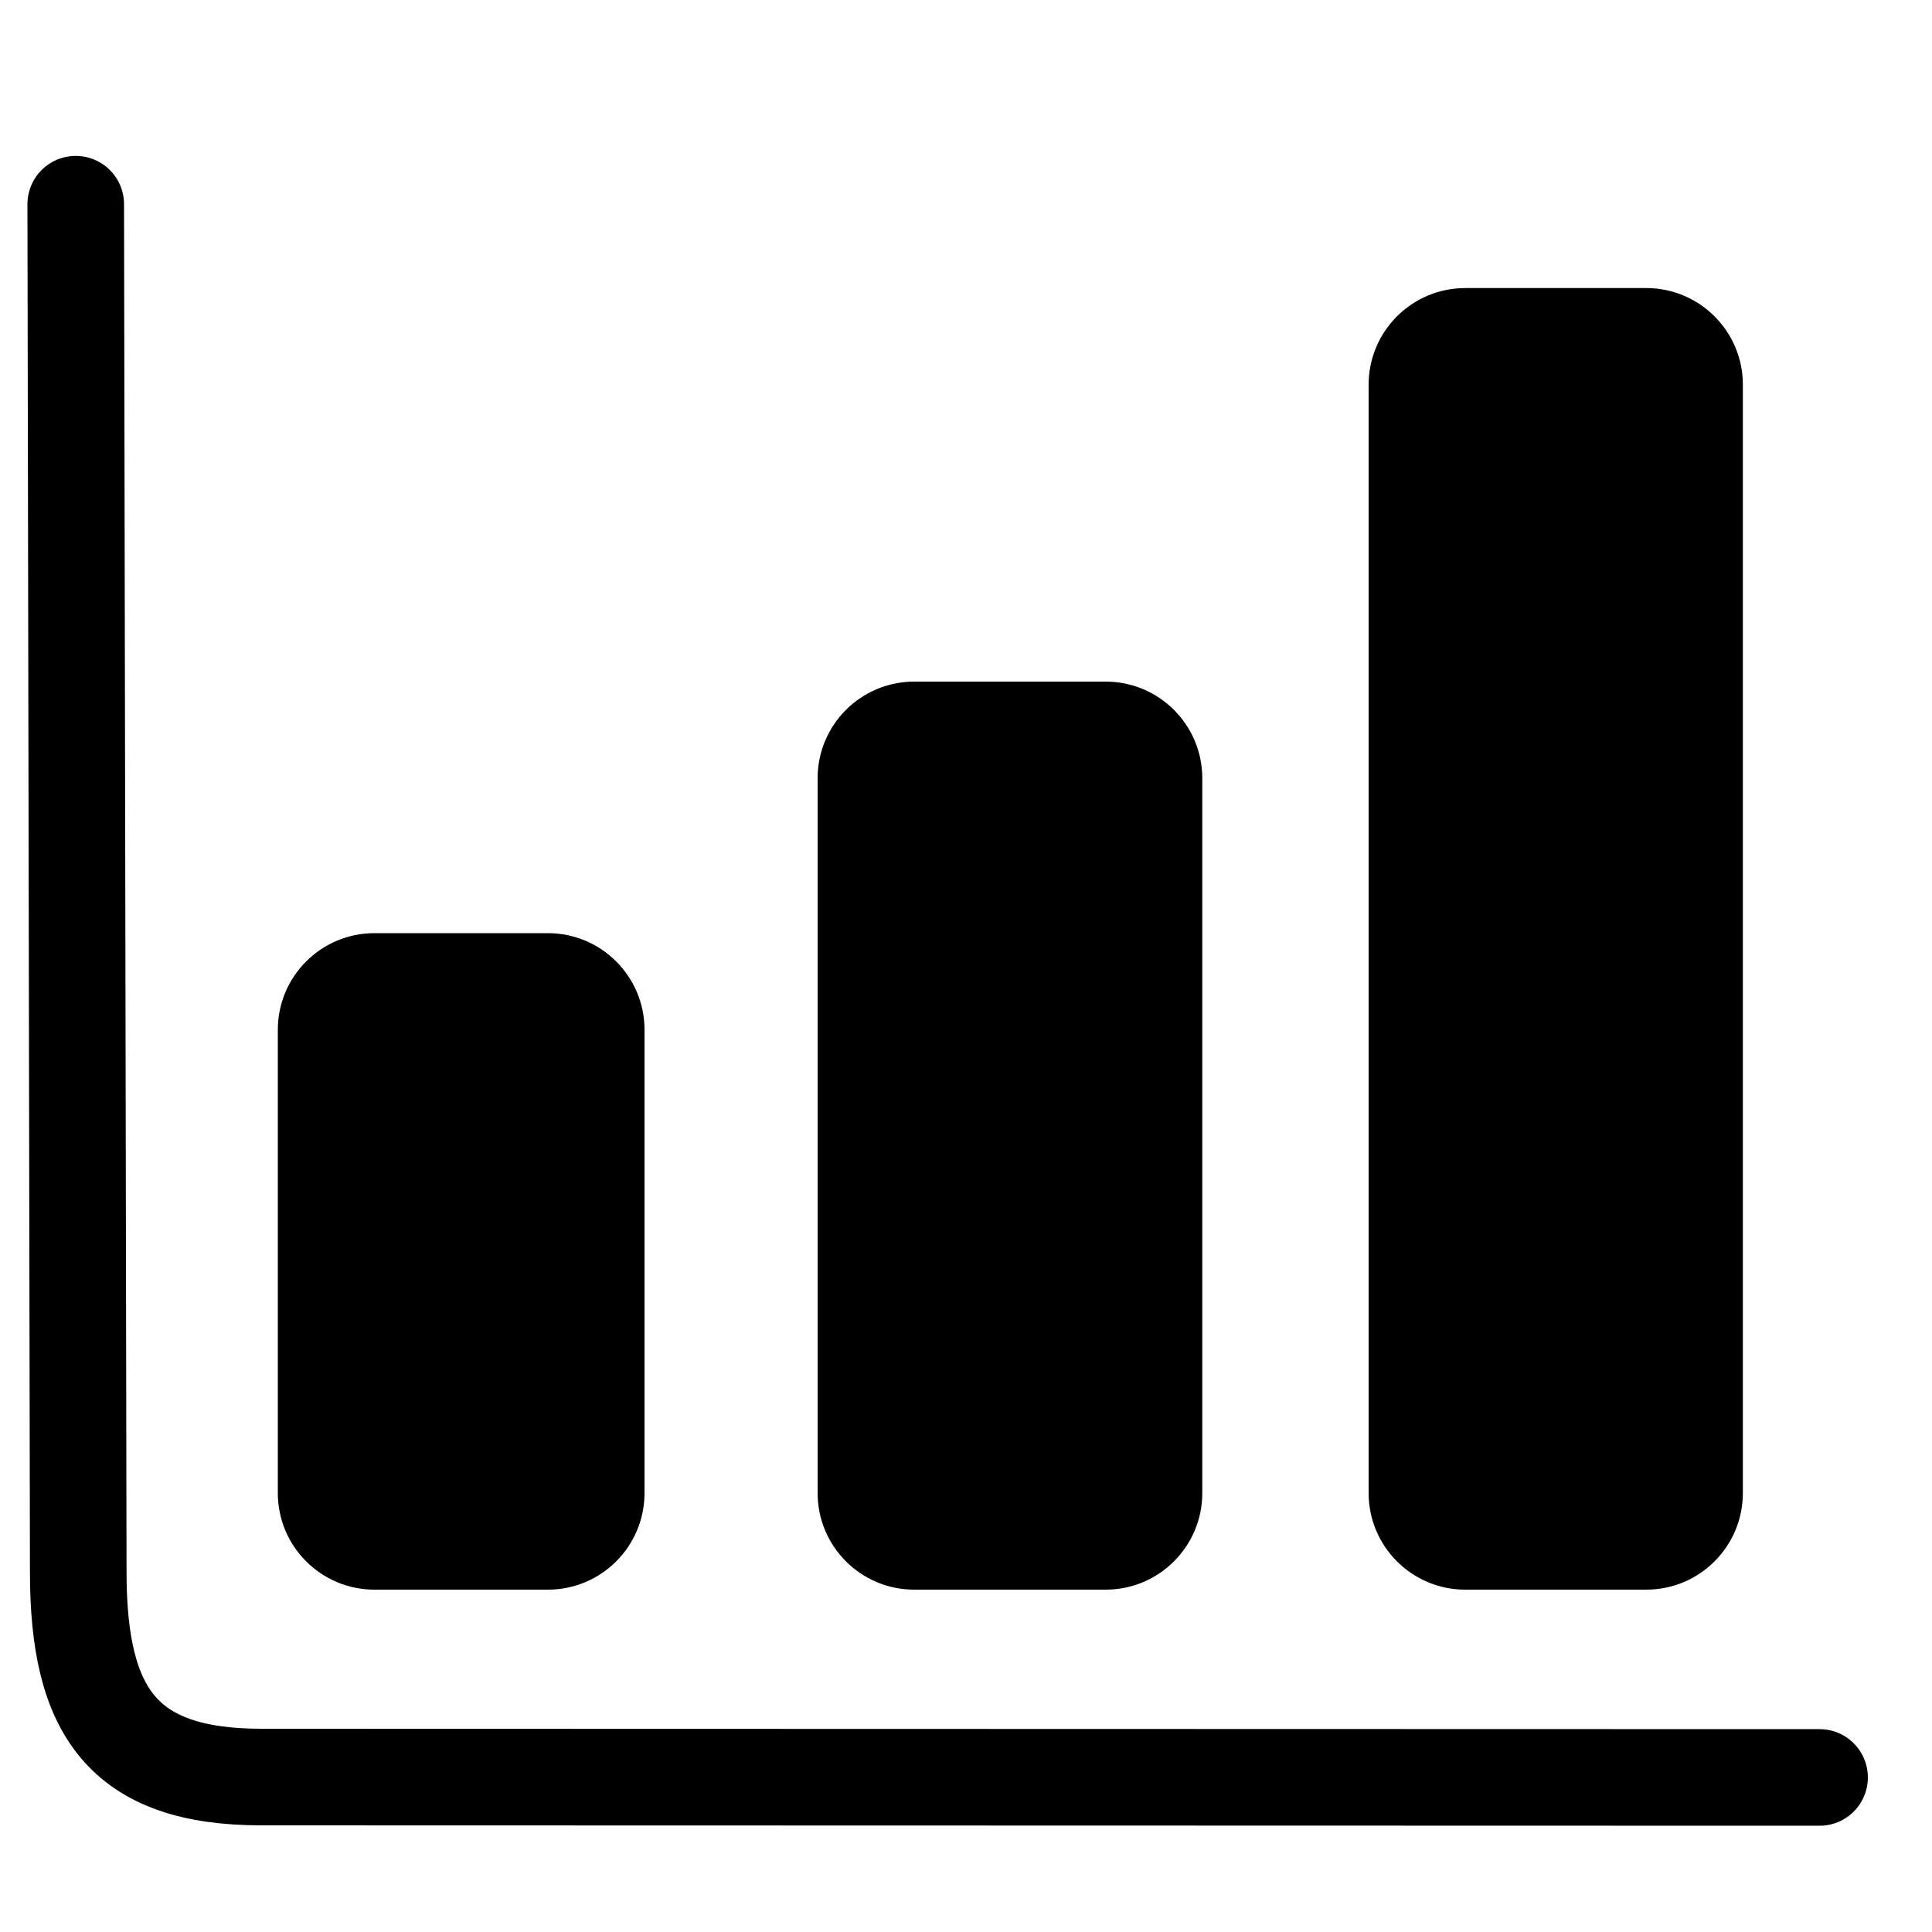 <?xml version="1.0" encoding="utf-8"?>
<!-- Generator: Adobe Illustrator 25.2.1, SVG Export Plug-In . SVG Version: 6.00 Build 0)  -->
<svg version="1.1" id="Capa_2" xmlns="http://www.w3.org/2000/svg" xmlns:xlink="http://www.w3.org/1999/xlink" x="0px" y="0px"
	 viewBox="0 0 100 100" style="enable-background:new 0 0 100 100;" xml:space="preserve">
<style type="text/css">
	.st0{fill:none;stroke:#000000;stroke-width:5;stroke-linecap:round;stroke-linejoin:round;stroke-miterlimit:10;}
</style>
<path class="st0" d="M98.07,91"/>
<path d="M28.36,82.28h-8.98c-2.76,0-5-2.24-5-5V53.3c0-2.76,2.24-5,5-5h8.98c2.76,0,5,2.24,5,5v23.98
	C33.36,80.04,31.12,82.28,28.36,82.28z"/>
<path d="M57.23,82.28h-9.91c-2.76,0-5-2.24-5-5v-37c0-2.76,2.24-5,5-5h9.91c2.76,0,5,2.24,5,5v37
	C62.23,80.04,59.99,82.28,57.23,82.28z"/>
<path d="M85.21,82.28h-9.37c-2.76,0-5-2.24-5-5V19.91c0-2.76,2.24-5,5-5h9.37c2.76,0,5,2.24,5,5v57.37
	C90.21,80.04,87.97,82.28,85.21,82.28z"/>
<path class="st0" d="M5.15,8"/>
<path class="st0" d="M94.18,92l-80.65-0.02c-7.2,0-9.48-3.41-9.48-10.61l-0.13-70.8"/>
</svg>
